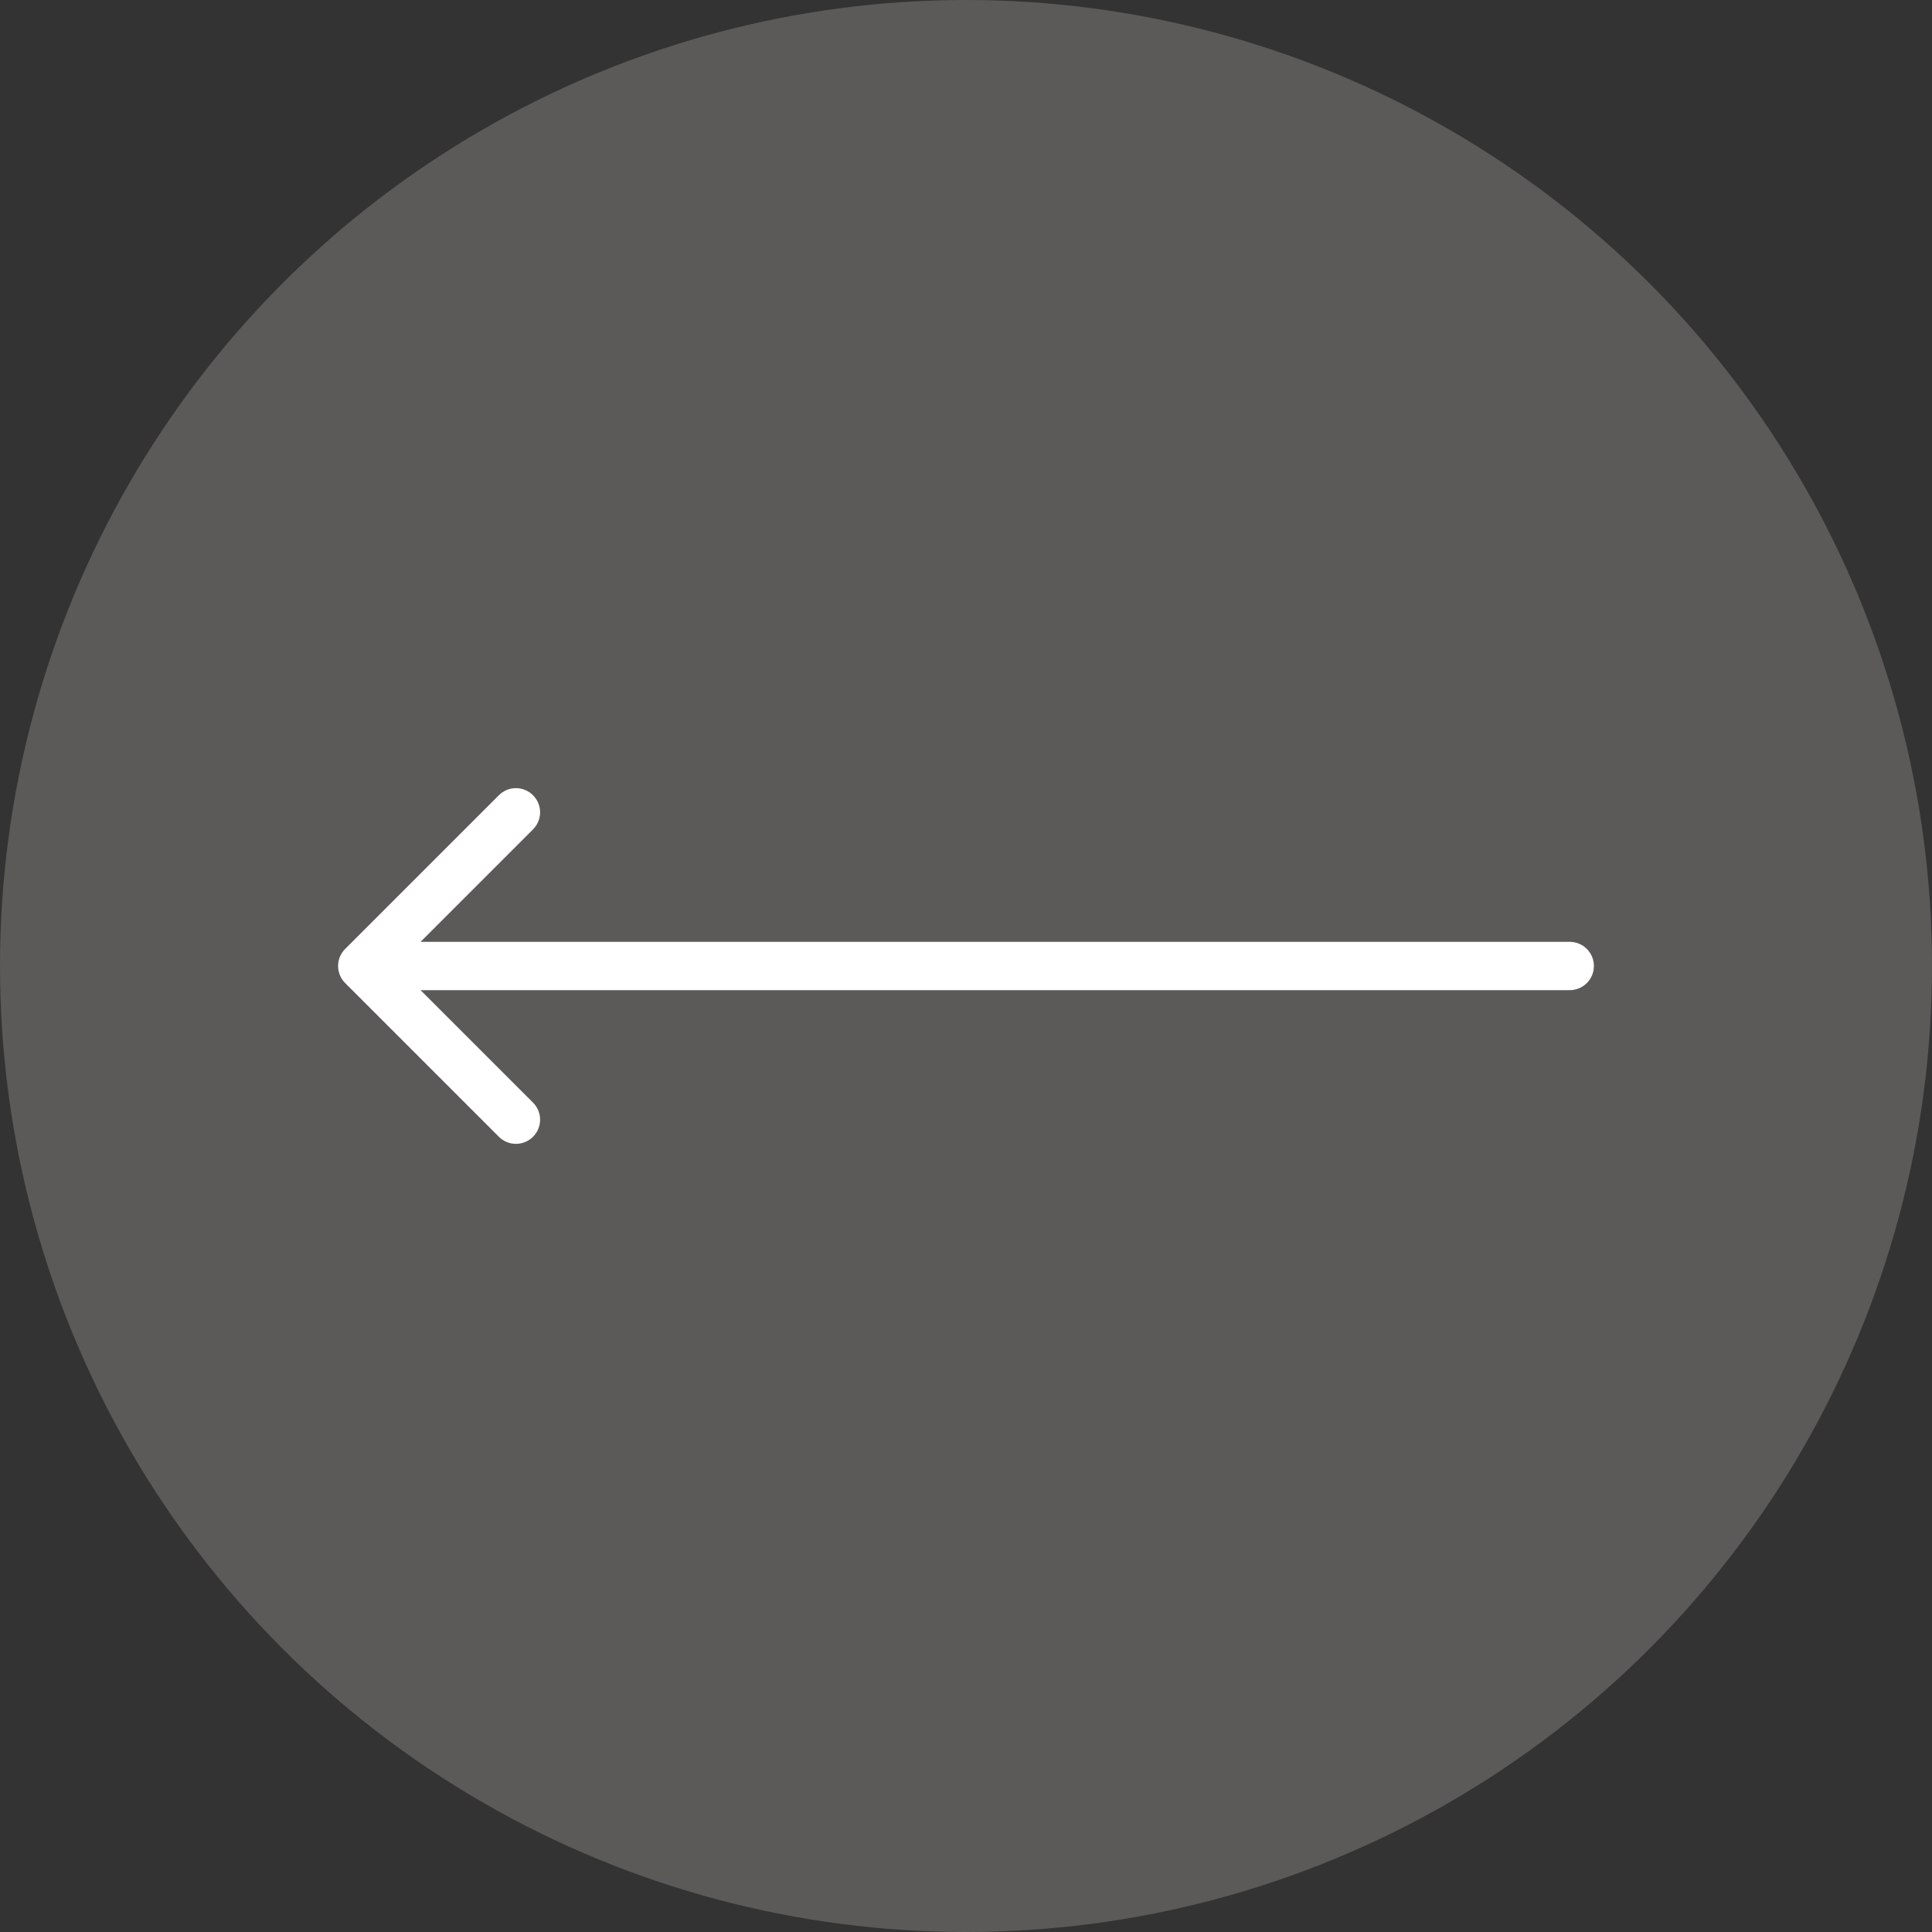 <svg width="80" height="80" viewBox="0 0 80 80" fill="none" xmlns="http://www.w3.org/2000/svg">
<rect x="0" y="0" width="80" height="80" fill="#333333" stroke="none"/>
<circle cx="40" cy="40" r="40" transform="matrix(-1 0 0 1 80 0)" fill="#FFF6ED" fill-opacity="0.2"/>
<path d="M65 39C65.552 39 66 39.448 66 40C66 40.552 65.552 41 65 41V39ZM14.293 40.707C13.902 40.317 13.902 39.683 14.293 39.293L20.657 32.929C21.047 32.538 21.68 32.538 22.071 32.929C22.462 33.319 22.462 33.953 22.071 34.343L16.414 40L22.071 45.657C22.462 46.047 22.462 46.681 22.071 47.071C21.68 47.462 21.047 47.462 20.657 47.071L14.293 40.707ZM65 41H15V39H65V41Z" fill="white"/>
</svg>
